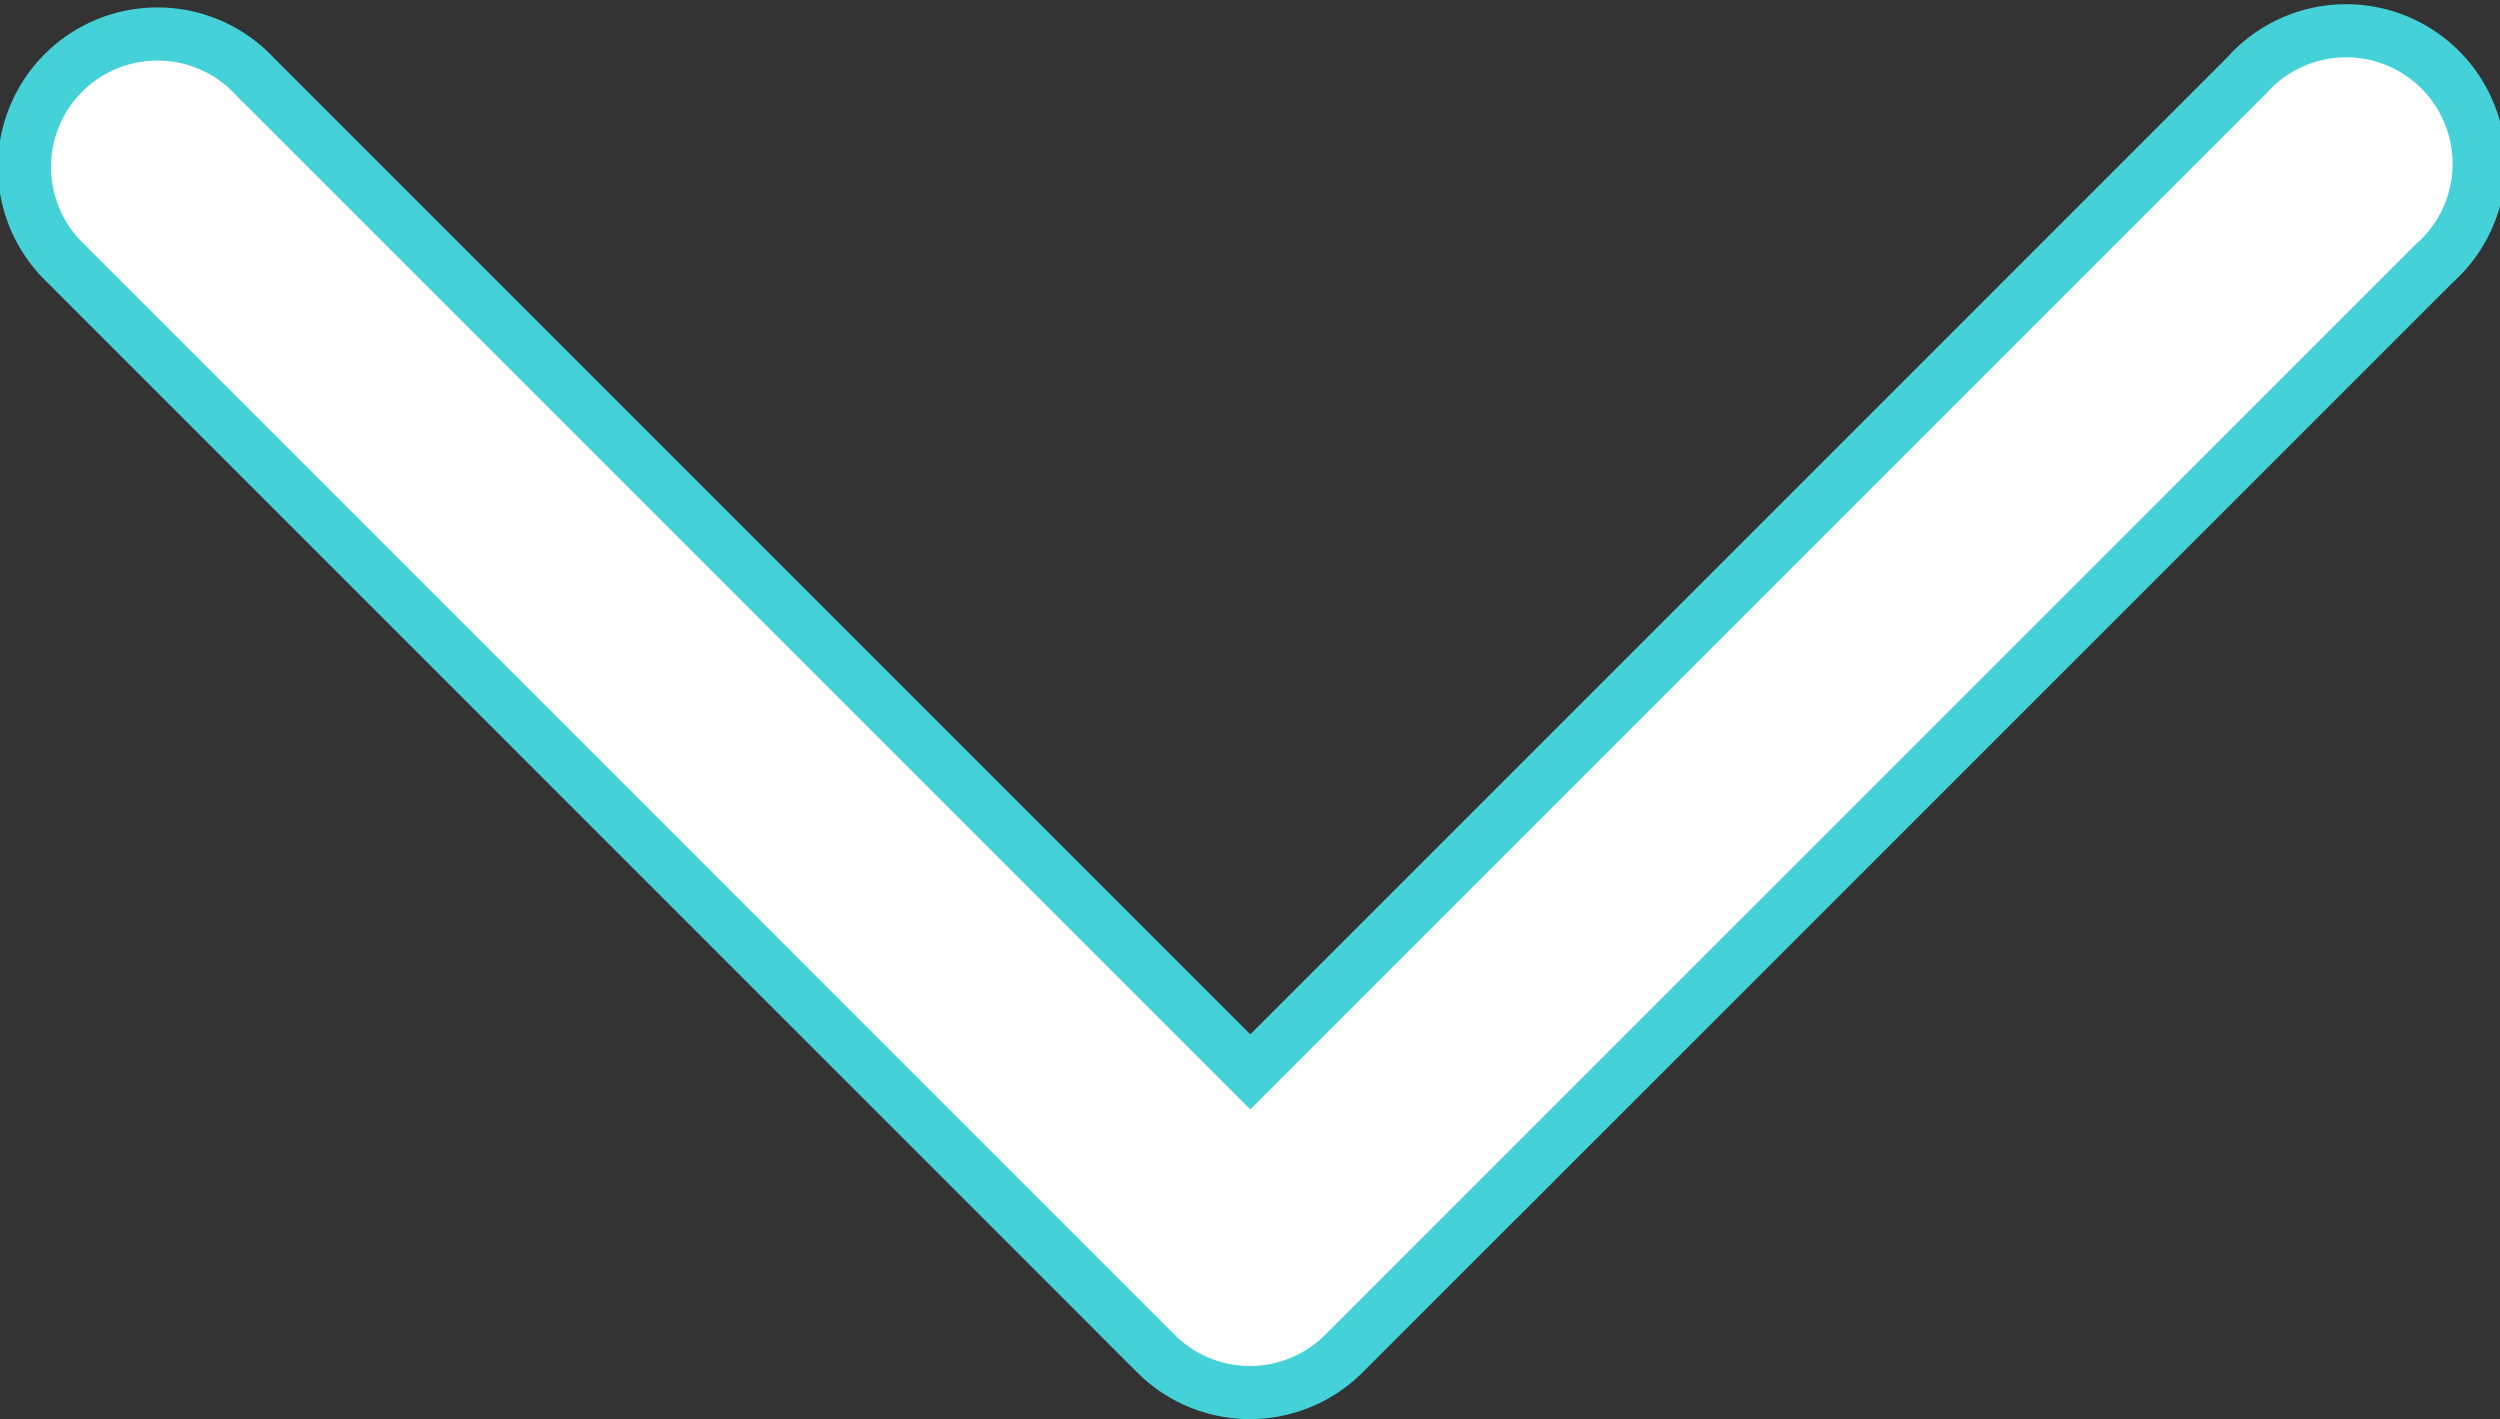 <svg xmlns="http://www.w3.org/2000/svg" width="23.534" height="13.36" viewBox="0 0 23.534 13.36">
  <rect x="0" y="0" width="23.534" height="13.36" fill="#333333" stroke="none"/>
  <path id="Path_11813" data-name="Path 11813" d="M.367,12.4,10.632,22.667A1.252,1.252,0,1,0,12.4,20.9l-9.38-9.38,9.38-9.38a1.252,1.252,0,1,0-1.77-1.77L.367,10.632A1.251,1.251,0,0,0,.367,12.4Z" transform="translate(0.25 13.11) rotate(-90)" fill="#fff" stroke="#44d1d8" stroke-width="0.5"/>
</svg>
